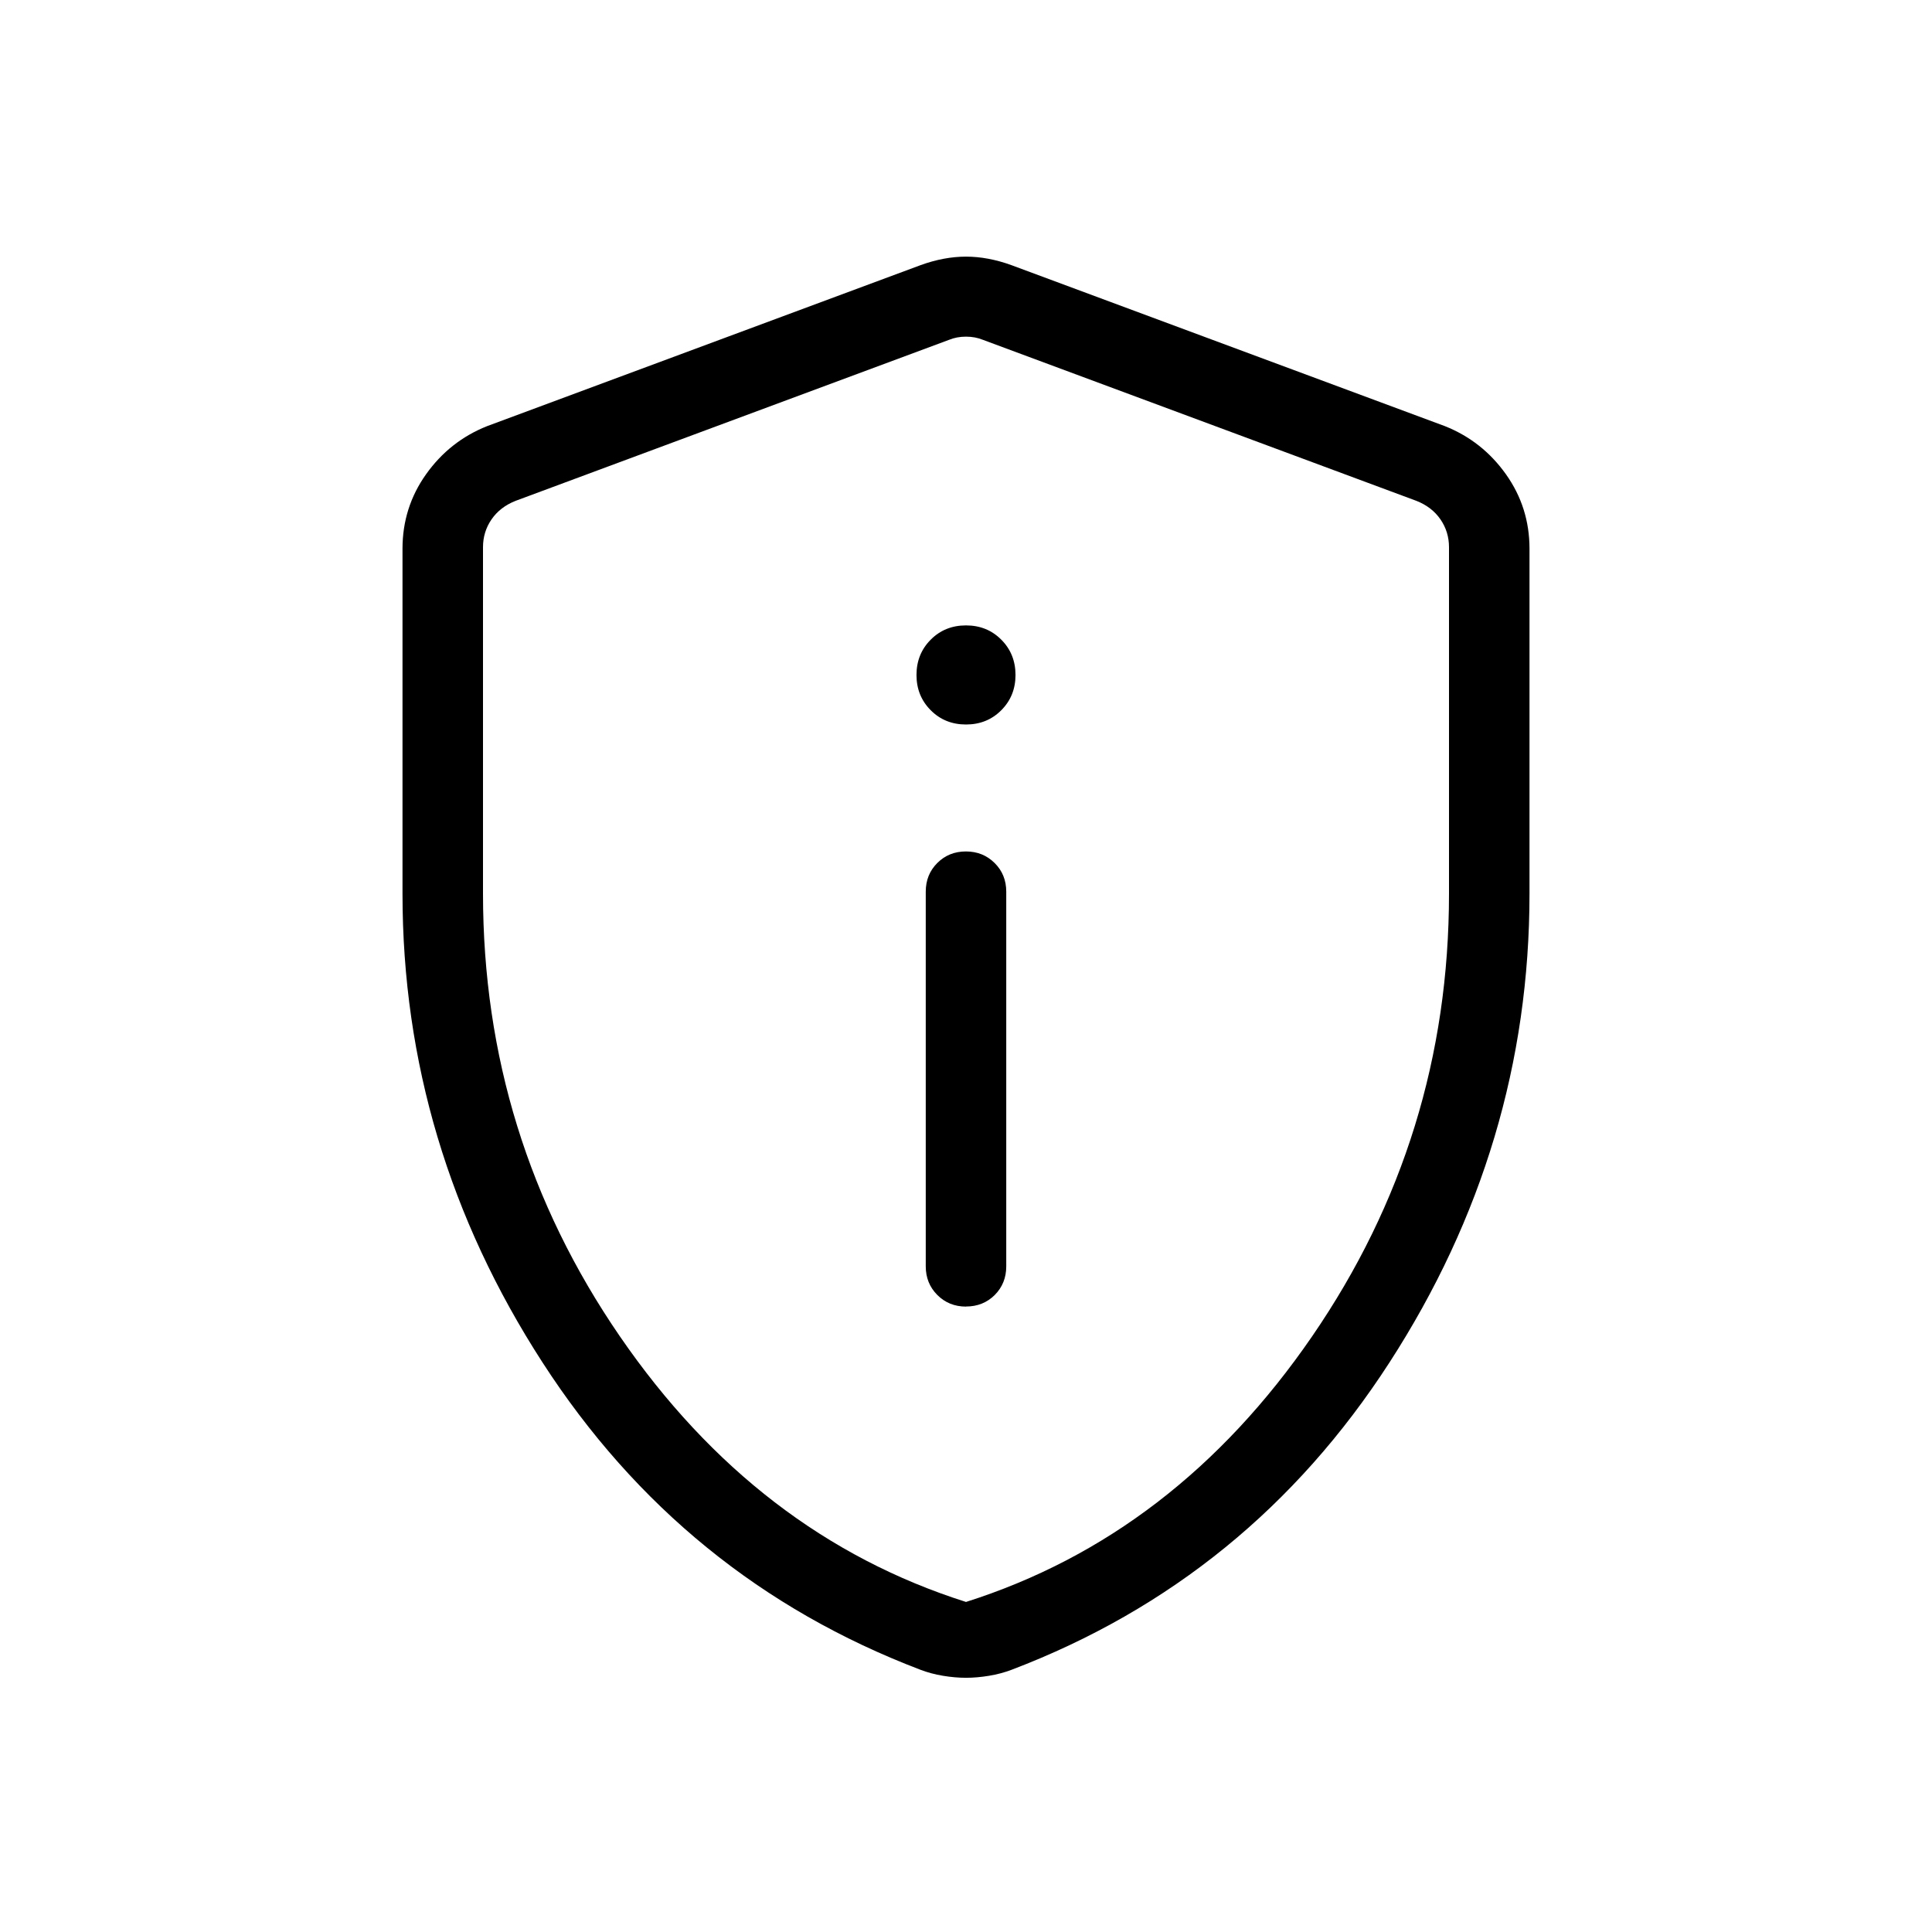 <svg xmlns="http://www.w3.org/2000/svg" width="1em" height="1em" viewBox="0 0 24 24"><path fill="currentColor" d="M12 16.23q.213 0 .357-.143q.143-.144.143-.356v-4.654q0-.213-.144-.356q-.144-.144-.357-.144t-.356.144q-.143.143-.143.356v4.654q0 .212.144.356t.357.144M12 9q.262 0 .438-.177q.177-.177.177-.438q0-.262-.177-.439q-.176-.177-.438-.177t-.438.177q-.177.177-.177.439q0 .261.177.438Q11.738 9 12 9m0 11.842q-.137 0-.287-.025t-.28-.075Q8.48 19.617 6.74 16.926Q5 14.235 5 11.1V6.817q0-.514.293-.926q.293-.412.757-.597l5.385-2q.292-.106.565-.106q.273 0 .565.106l5.385 2q.464.185.757.597t.293.926V11.1q0 3.135-1.74 5.826t-4.692 3.816q-.131.05-.281.075t-.287.025m0-.942q2.6-.825 4.3-3.3t1.7-5.5V6.798q0-.192-.106-.346q-.106-.154-.298-.23l-5.384-2q-.097-.04-.212-.04t-.212.04l-5.384 2q-.192.076-.298.23Q6 6.606 6 6.798V11.1q0 3.025 1.7 5.5t4.3 3.3m0-7.862"/></svg>